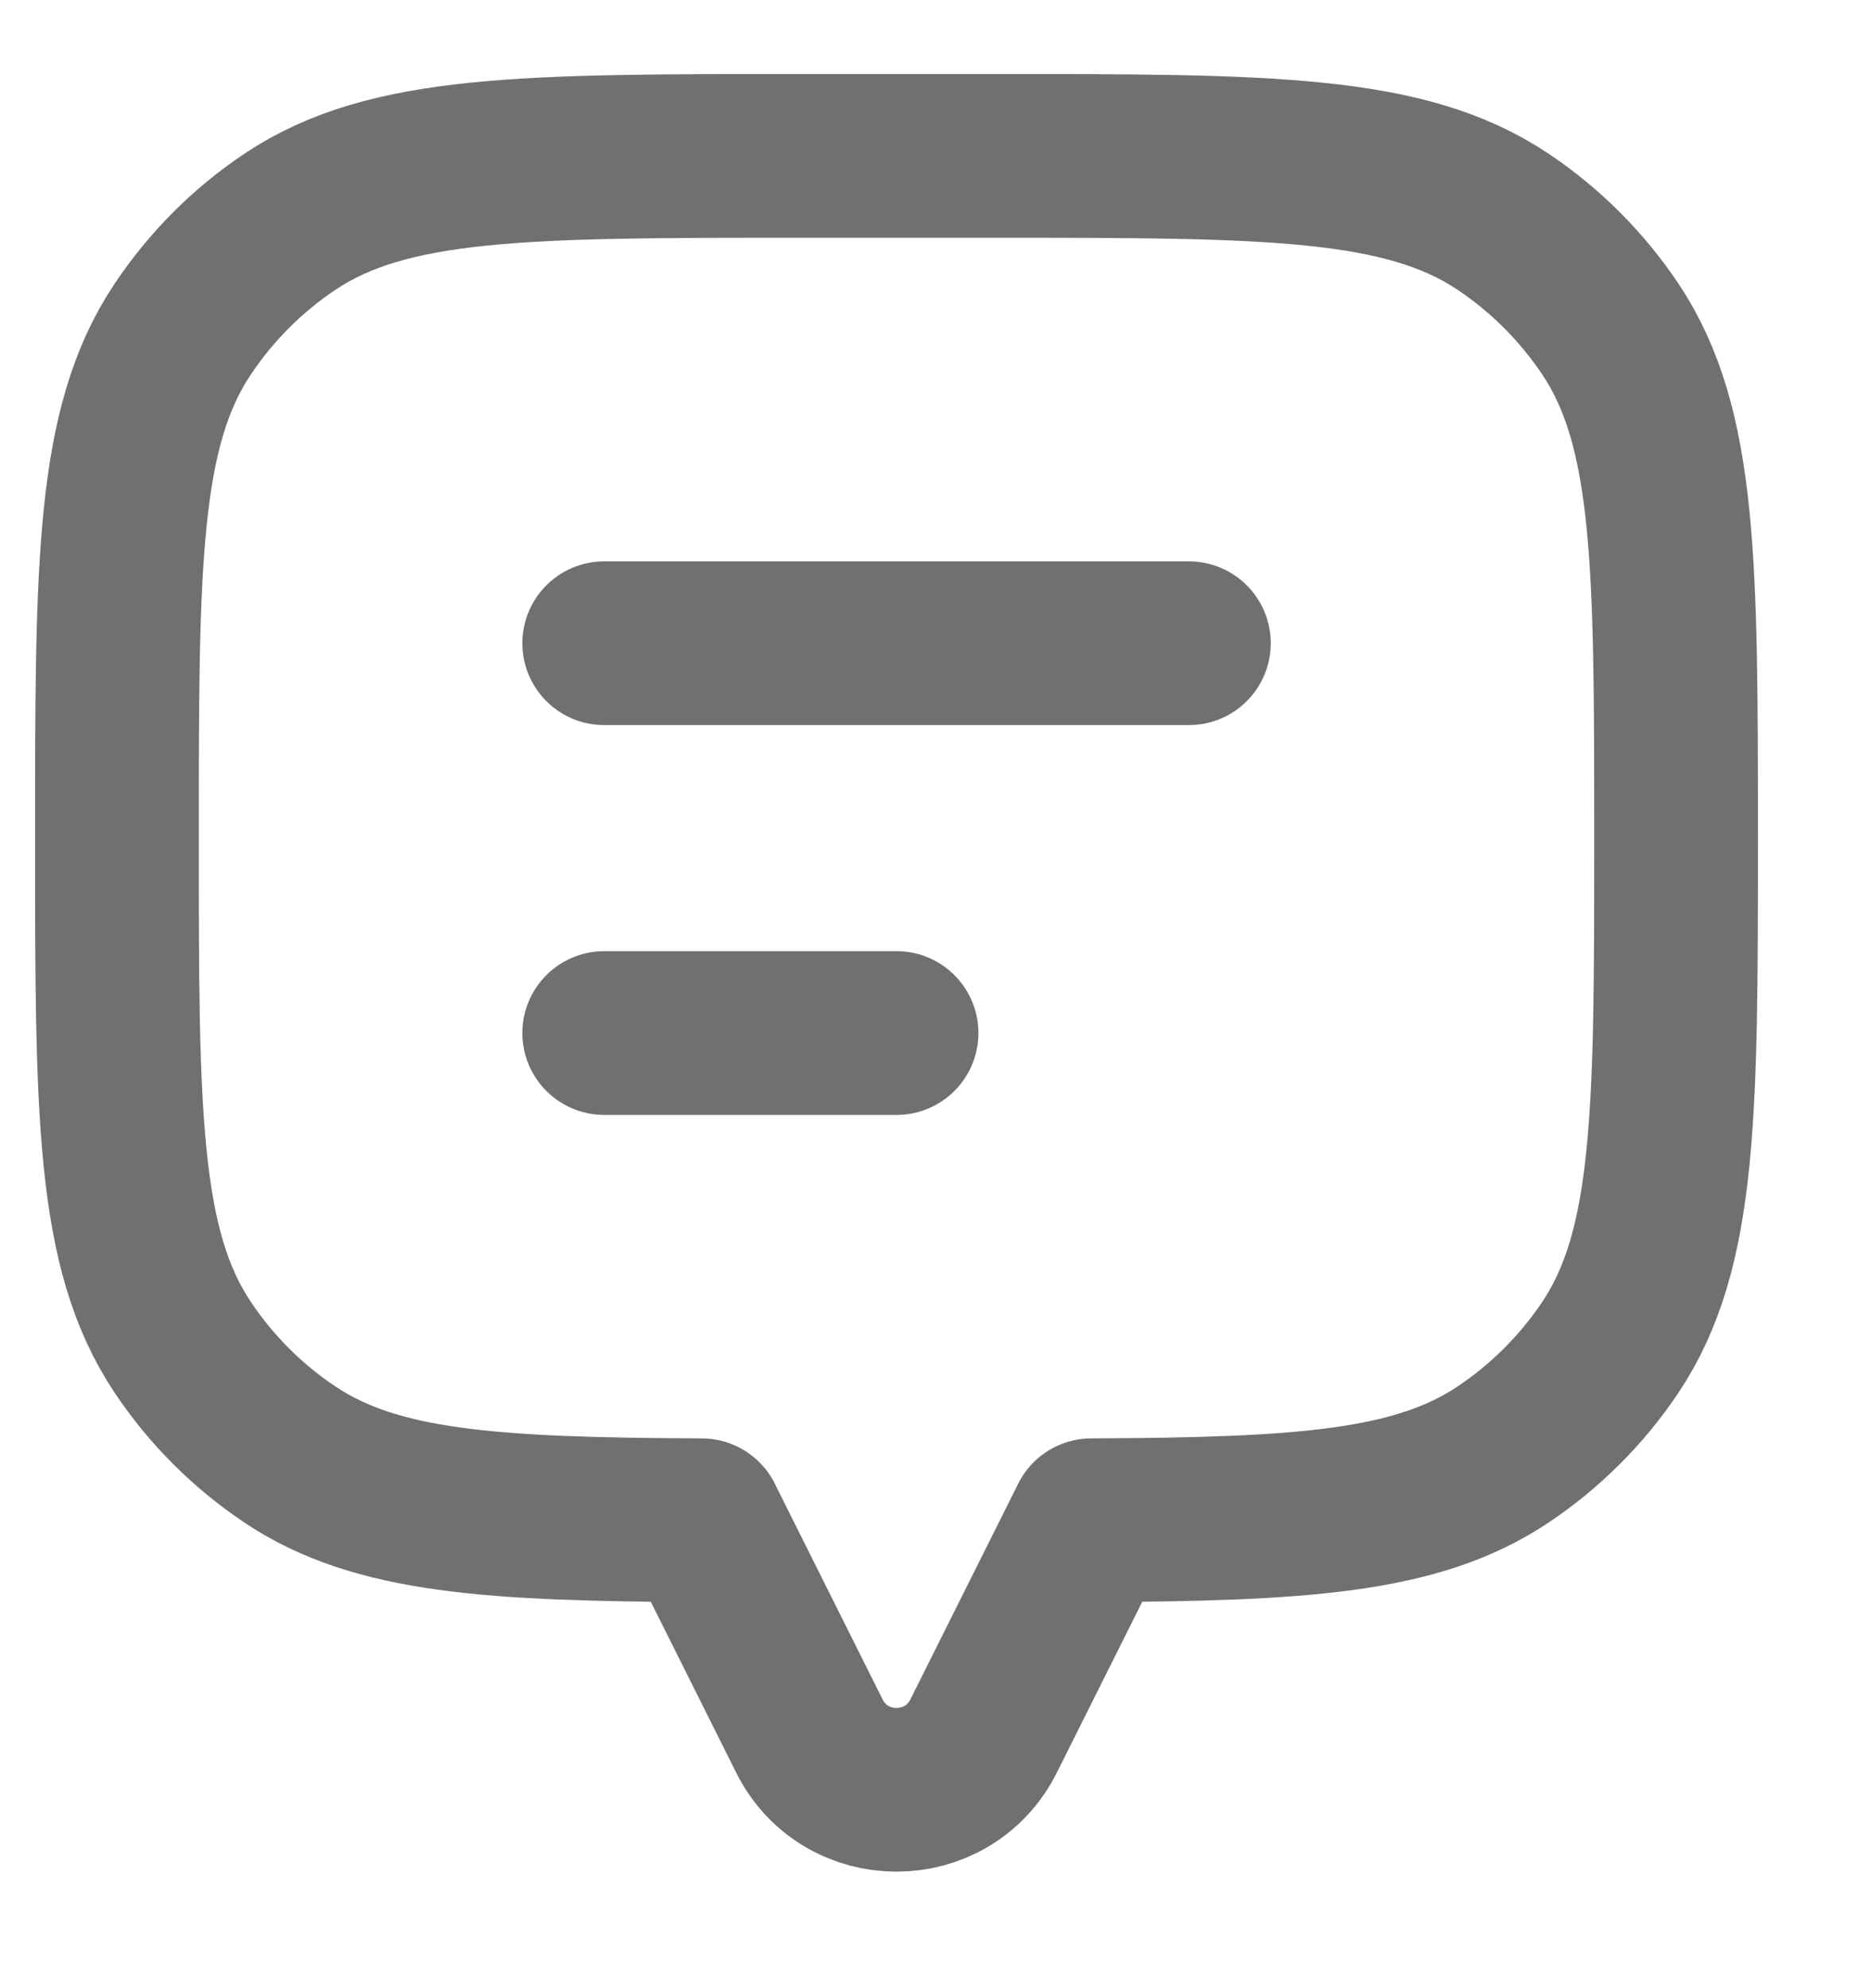 <svg width="16" height="17" viewBox="0 0 16 17" fill="none" xmlns="http://www.w3.org/2000/svg">
<path d="M13.772 2.815C14.333 3.656 14.333 4.826 14.333 7.167C14.333 9.507 14.333 10.678 13.772 11.519C13.528 11.883 13.216 12.195 12.852 12.438C12.117 12.929 11.131 12.991 9.333 12.999V13L8.412 14.843C8.105 15.457 7.228 15.457 6.921 14.843L6 13V12.999C4.202 12.991 3.216 12.929 2.481 12.438C2.117 12.195 1.805 11.883 1.562 11.519C1 10.678 1 9.507 1 7.167C1 4.826 1 3.656 1.562 2.815C1.805 2.451 2.117 2.138 2.481 1.895C3.322 1.333 4.493 1.333 6.833 1.333H8.5C10.841 1.333 12.011 1.333 12.852 1.895C13.216 2.138 13.528 2.451 13.772 2.815Z" stroke="#707070" stroke-width="1.4" stroke-linecap="round" stroke-linejoin="round"/>
<path d="M5.167 5.5L10.167 5.5" stroke="#707070" stroke-width="1.4" stroke-linecap="round" stroke-linejoin="round"/>
<path d="M5.167 8.833H7.667" stroke="#707070" stroke-width="1.4" stroke-linecap="round" stroke-linejoin="round"/>
</svg>

